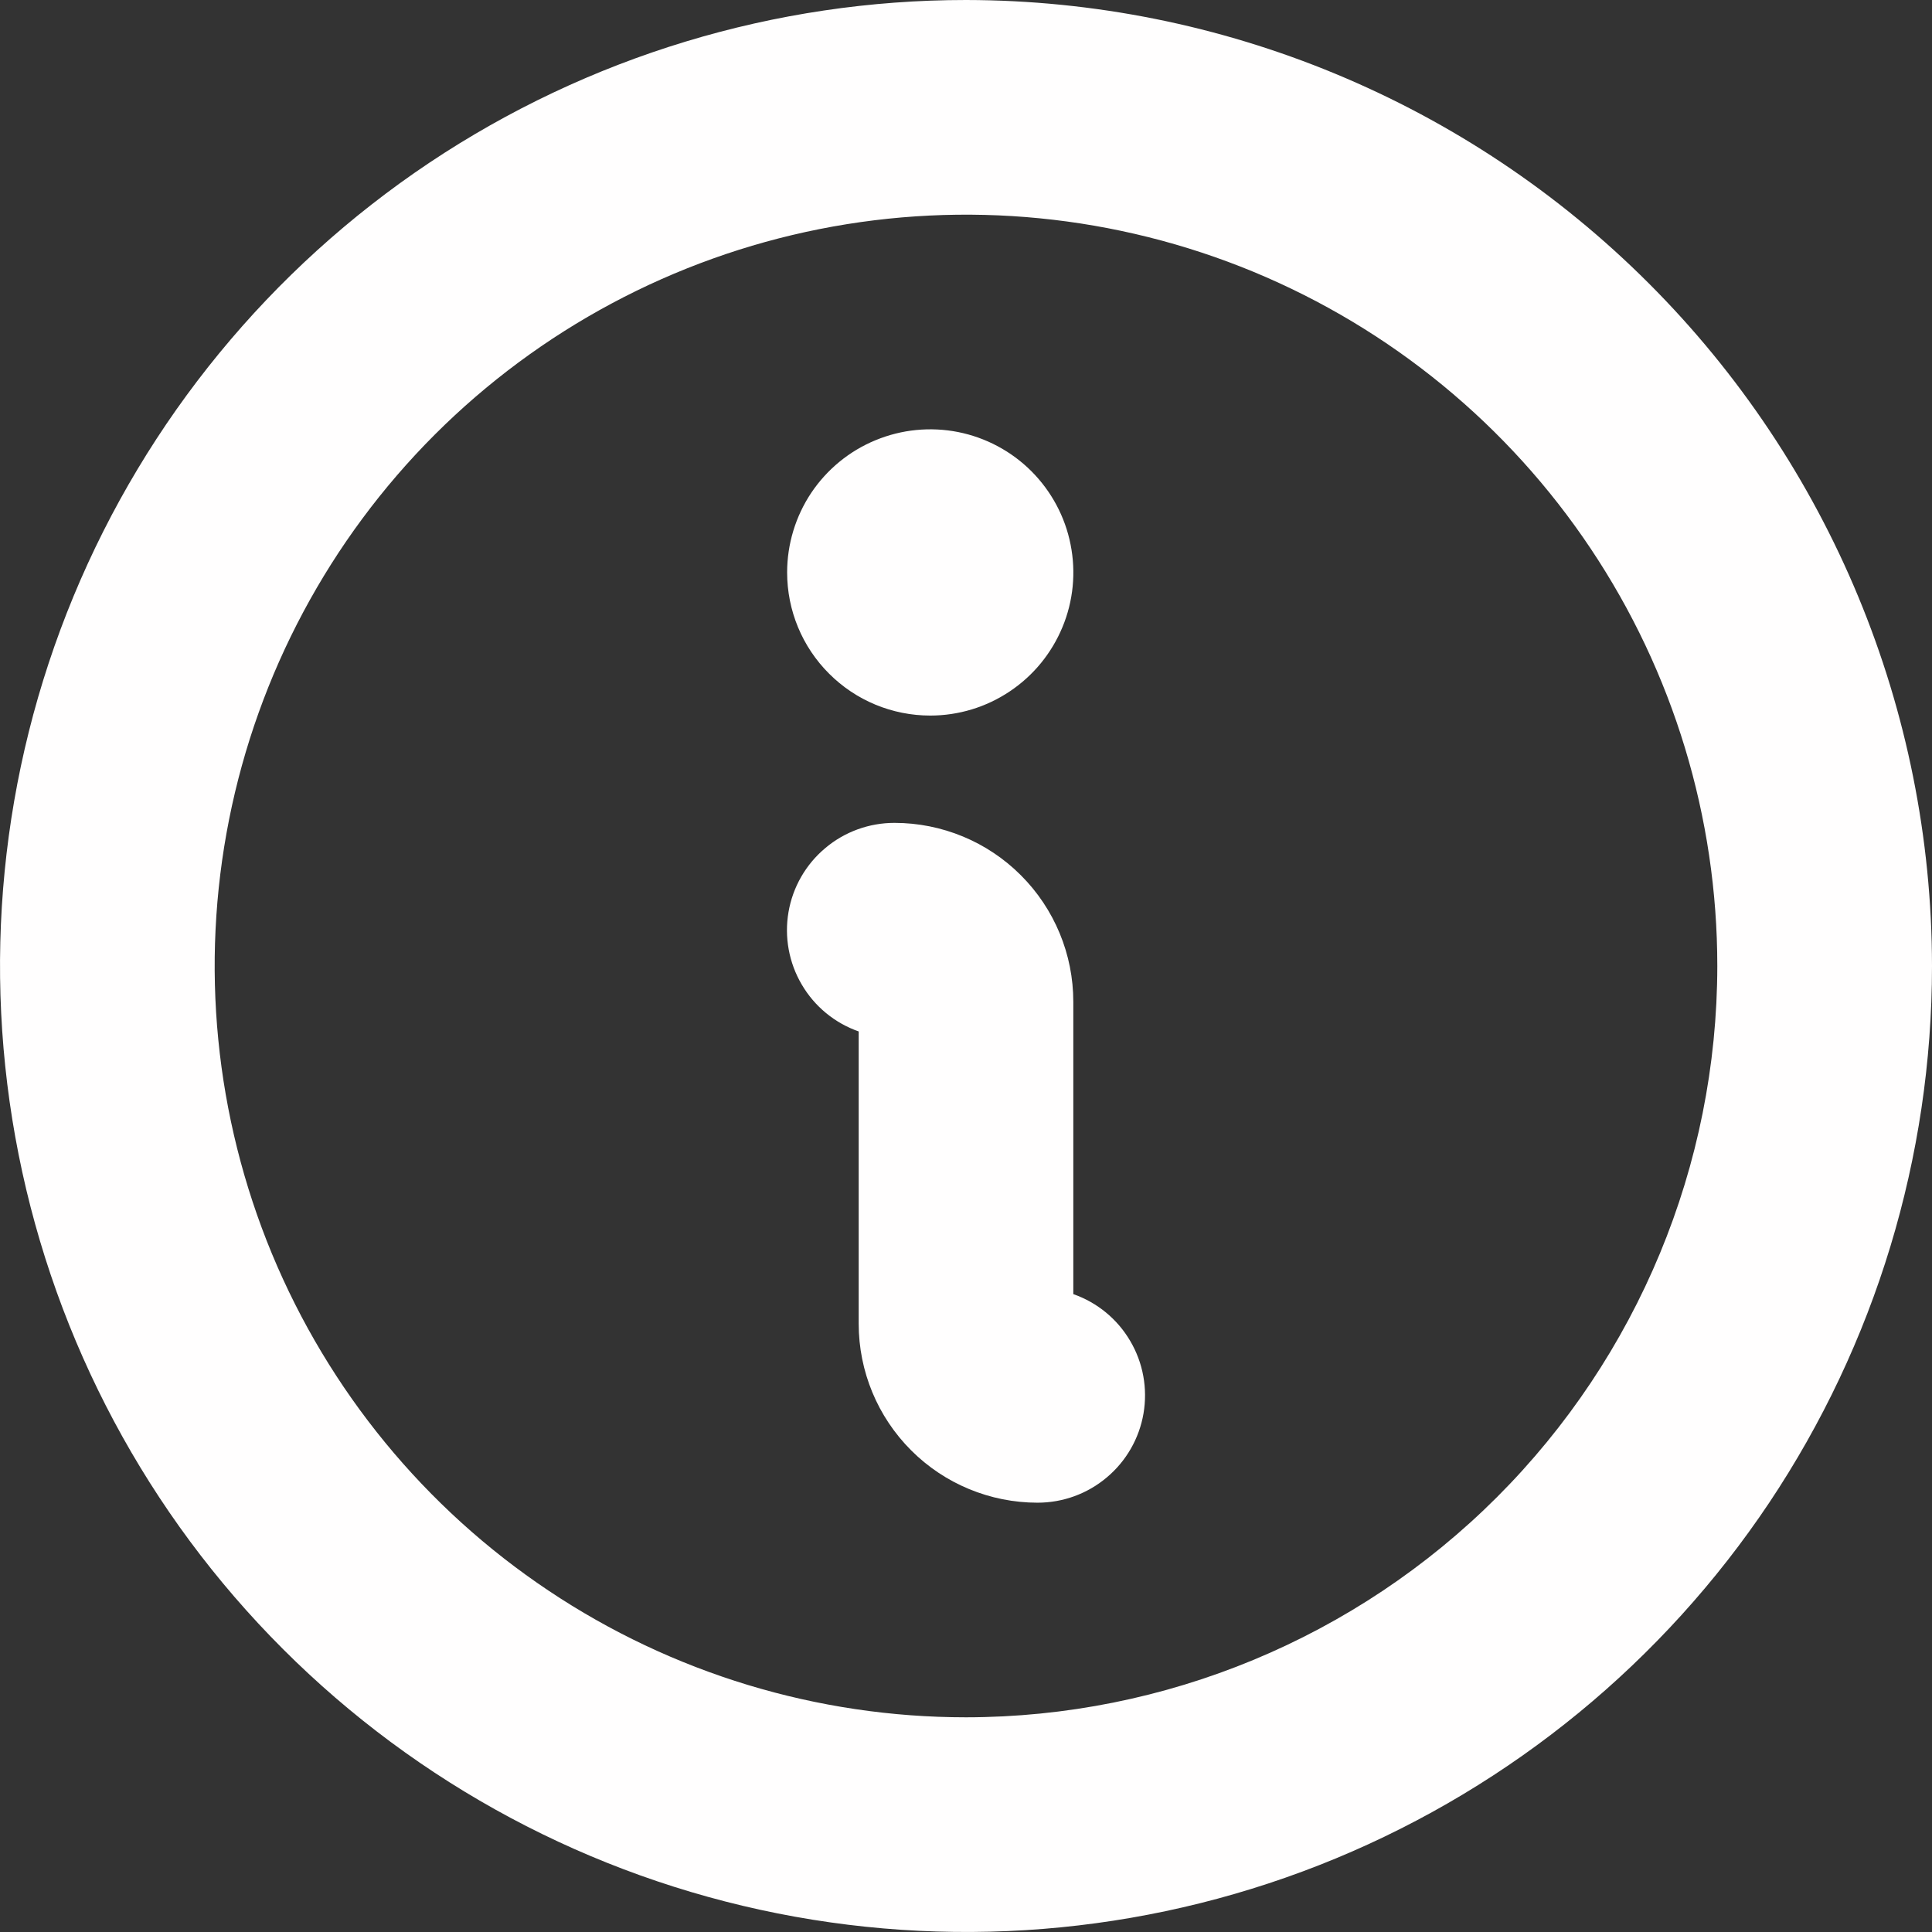 <svg width="24" height="24" viewBox="0 0 24 24" fill="none" xmlns="http://www.w3.org/2000/svg">
<rect x="0" y="0" width="24" height="24" fill="#333333" stroke="none"/>
<path d="M9.778 7.111C9.778 6.76 9.882 6.416 10.077 6.123C10.273 5.831 10.55 5.603 10.875 5.469C11.2 5.334 11.557 5.299 11.902 5.367C12.247 5.436 12.564 5.605 12.813 5.854C13.061 6.103 13.231 6.419 13.299 6.764C13.368 7.109 13.333 7.467 13.198 7.791C13.063 8.116 12.836 8.394 12.543 8.589C12.251 8.785 11.907 8.889 11.556 8.889C11.084 8.889 10.632 8.702 10.299 8.368C9.965 8.035 9.778 7.583 9.778 7.111ZM24 12C24 14.373 23.296 16.693 21.978 18.667C20.659 20.64 18.785 22.178 16.592 23.087C14.399 23.995 11.987 24.232 9.659 23.769C7.331 23.306 5.193 22.163 3.515 20.485C1.836 18.807 0.694 16.669 0.231 14.341C-0.232 12.013 0.005 9.601 0.913 7.408C1.822 5.215 3.36 3.341 5.333 2.022C7.307 0.704 9.627 0 12 0C15.181 0.004 18.232 1.269 20.481 3.519C22.731 5.768 23.997 8.818 24 12ZM21.333 12C21.333 10.154 20.786 8.35 19.76 6.815C18.735 5.28 17.277 4.084 15.572 3.377C13.866 2.671 11.99 2.486 10.179 2.846C8.369 3.206 6.706 4.095 5.4 5.4C4.095 6.706 3.206 8.369 2.846 10.179C2.486 11.99 2.671 13.866 3.377 15.572C4.084 17.277 5.28 18.735 6.815 19.76C8.35 20.786 10.154 21.333 12 21.333C14.475 21.331 16.847 20.346 18.597 18.597C20.346 16.847 21.331 14.475 21.333 12ZM13.333 16.076V12.444C13.333 11.855 13.099 11.29 12.682 10.873C12.266 10.456 11.7 10.222 11.111 10.222C10.796 10.222 10.491 10.333 10.251 10.536C10.01 10.738 9.848 11.02 9.795 11.33C9.742 11.64 9.8 11.96 9.96 12.231C10.119 12.503 10.37 12.709 10.667 12.813V16.444C10.667 17.034 10.901 17.599 11.318 18.016C11.734 18.433 12.3 18.667 12.889 18.667C13.204 18.667 13.509 18.556 13.749 18.353C13.99 18.151 14.152 17.869 14.205 17.559C14.258 17.248 14.2 16.929 14.04 16.658C13.881 16.386 13.63 16.18 13.333 16.076Z" fill="#FFFEFE"/>
</svg>
